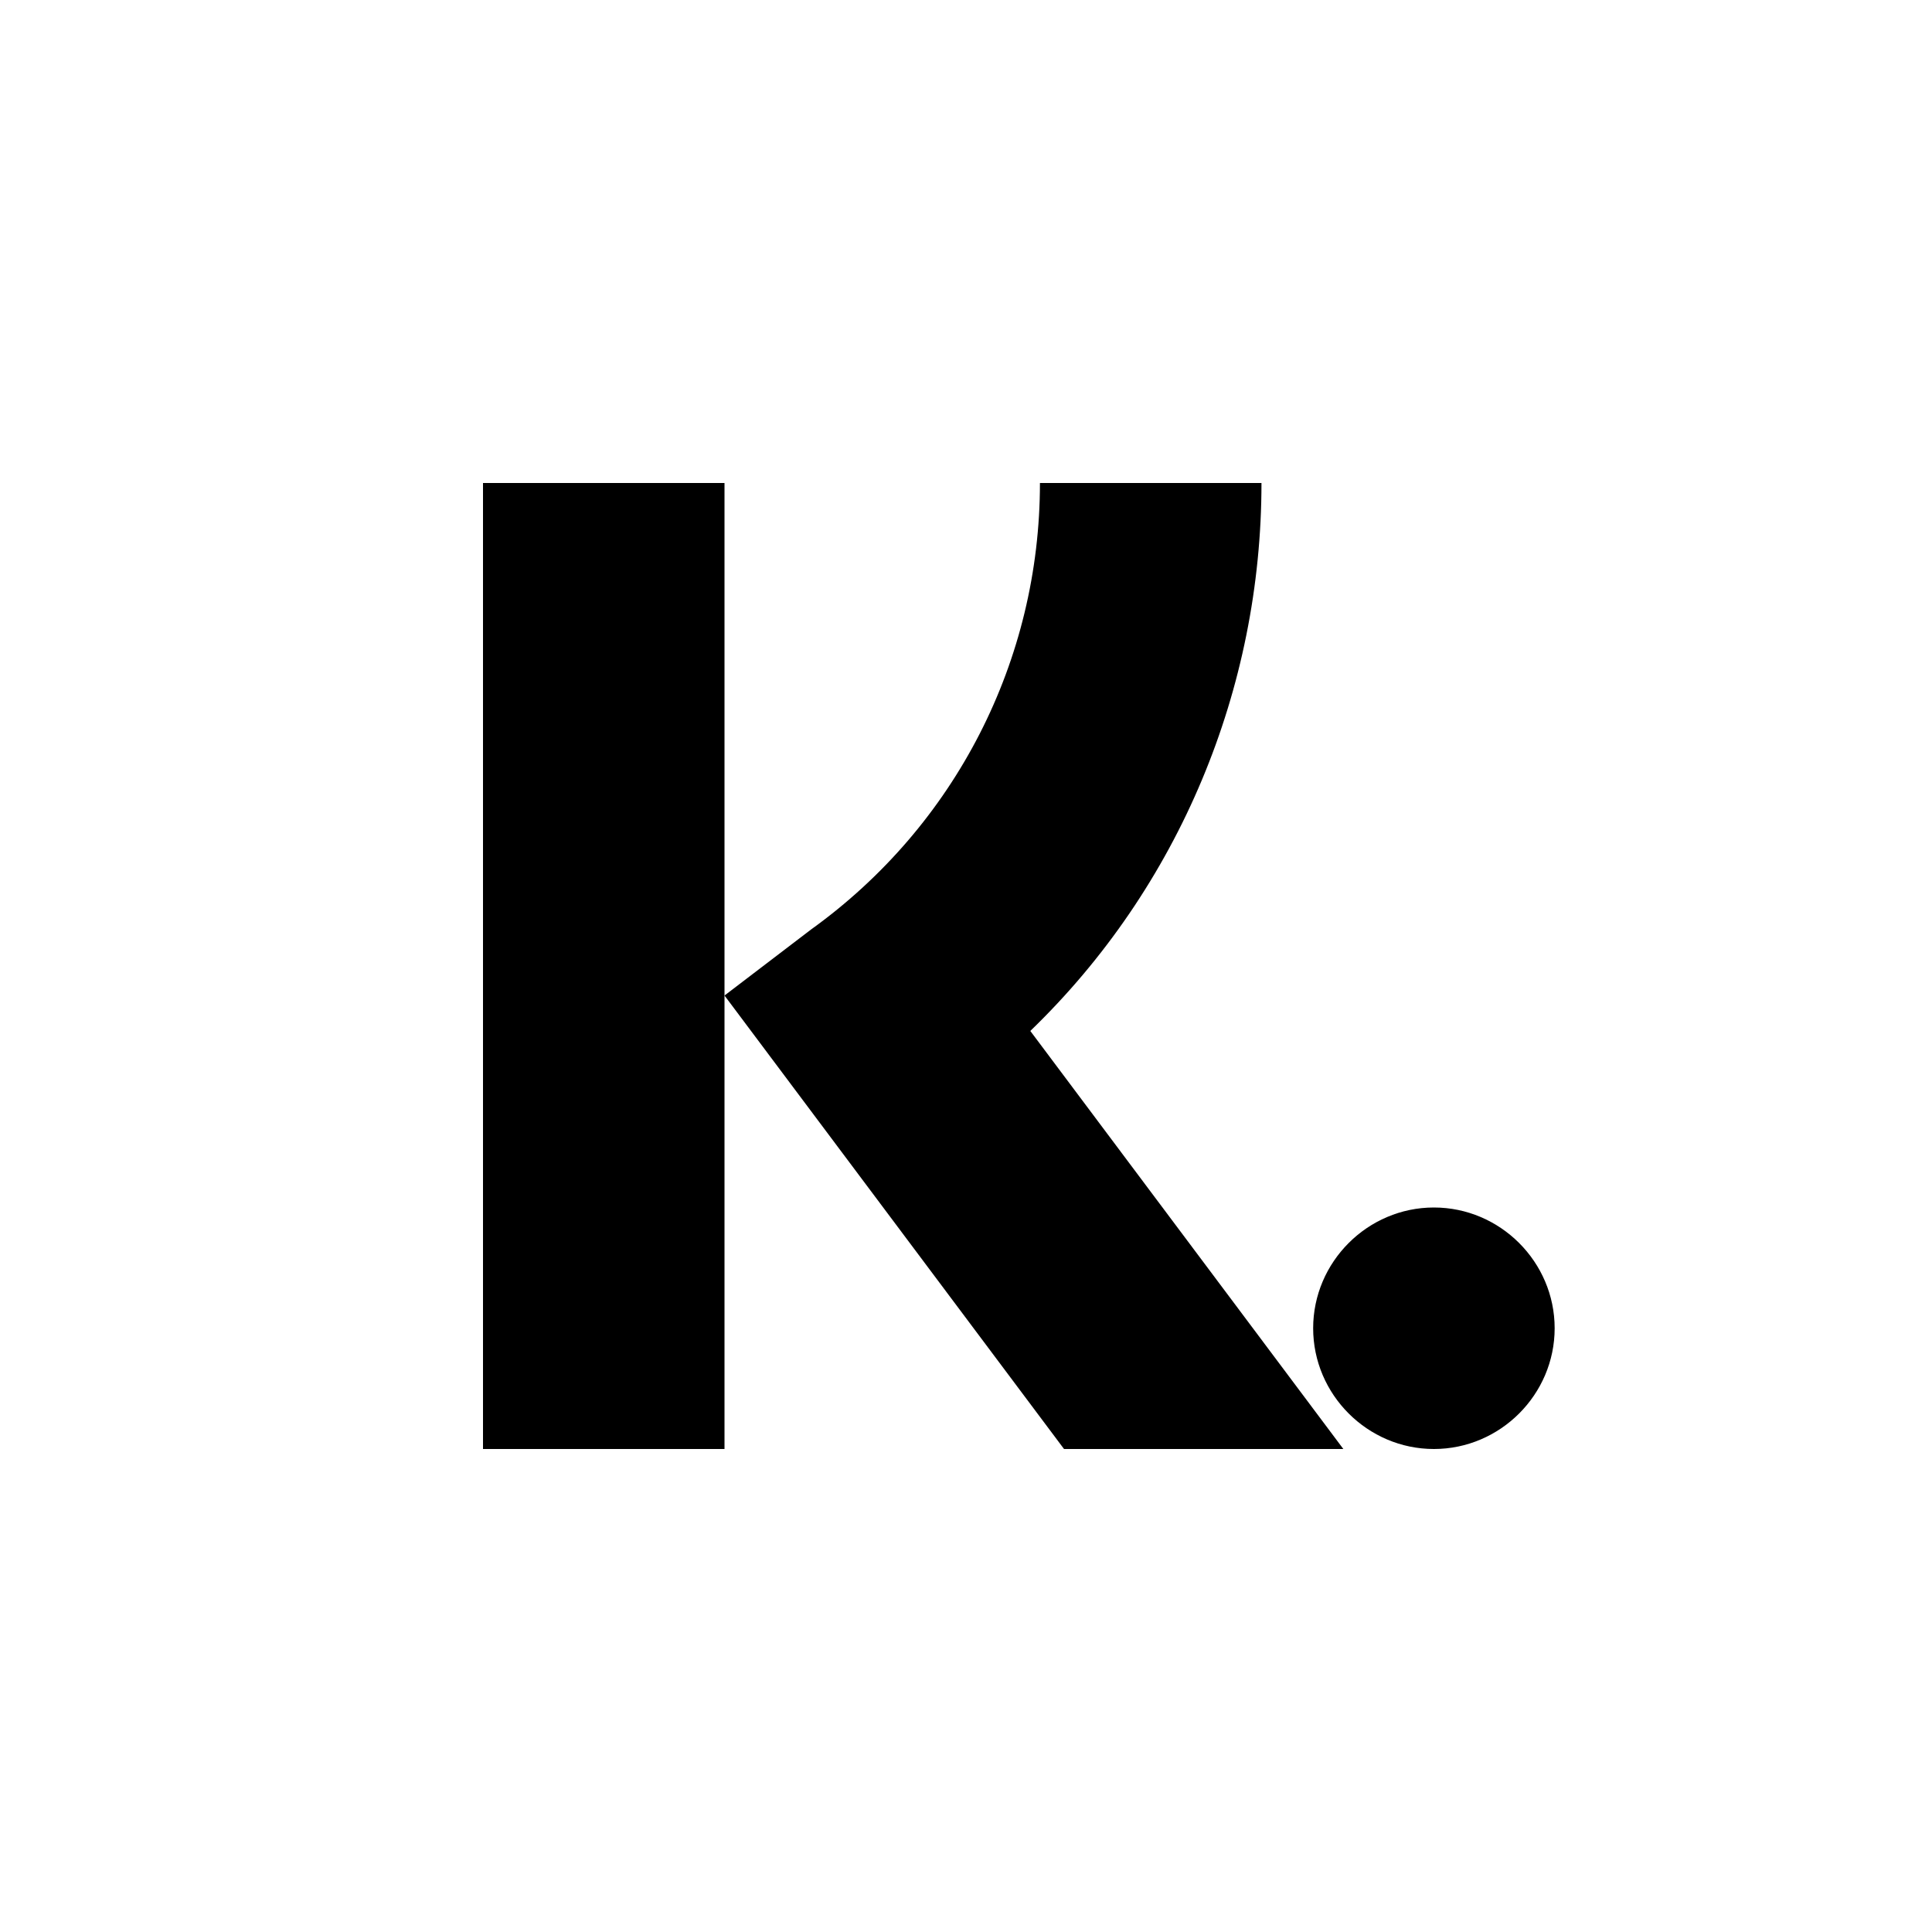 <?xml version="1.0" encoding="UTF-8" standalone="no"?>
<svg
   width="512"
   height="512"
   viewBox="0 0 512 512"
   version="1.1"
   id="svg1"
   sodipodi:docname="method-klarna-icon-black-512x512.svg"
   inkscape:version="1.3 (0e150ed, 2023-07-21)"
   xmlns:inkscape="http://www.inkscape.org/namespaces/inkscape"
   xmlns:sodipodi="http://sodipodi.sourceforge.net/DTD/sodipodi-0.dtd"
   xmlns="http://www.w3.org/2000/svg"
   xmlns:svg="http://www.w3.org/2000/svg"
   xmlns:rdf="http://www.w3.org/1999/02/22-rdf-syntax-ns#"
   xmlns:cc="http://creativecommons.org/ns#"
   xmlns:dc="http://purl.org/dc/elements/1.1/">
  <defs
     id="defs1" />
  <sodipodi:namedview
     id="namedview1"
     pagecolor="#ffffff"
     bordercolor="#666666"
     borderopacity="1.0"
     inkscape:showpageshadow="2"
     inkscape:pageopacity="0.0"
     inkscape:pagecheckerboard="true"
     inkscape:deskcolor="#d1d1d1"
     inkscape:zoom="1.84375"
     inkscape:cx="264.40678"
     inkscape:cy="306.98305"
     inkscape:window-width="1432"
     inkscape:window-height="903"
     inkscape:window-x="3036"
     inkscape:window-y="513"
     inkscape:window-maximized="0"
     inkscape:current-layer="svg1" />
  <title
     id="title1">Klarna_Avatar</title>
  <g
     id="⚙️-Favicons"
     stroke="none"
     stroke-width="1"
     fill="none"
     fill-rule="evenodd"
     transform="scale(4)">
    <g
       id="favicon-128x128"
       fill-rule="nonzero">
      <g
         id="Klarna_Avatar"
         style="fill:#000000">
        <path
           d="M 68.261,68.303 C 78.152,58.758 83.576,45.614 83.576,32 H 68.899 c 0,11.736 -5.584,22.689 -15.156,29.575 L 48,65.956 70.494,96 H 89 Z"
           id="Path"
           fill="#ffffff"
           style="fill:#000000" />
        <polygon
           id="polygon1"
           fill="#ffffff"
           points="32,32 32,96 48,96 48,32 "
           style="fill:#000000"
           inkscape:label="polygon1" />
        <path
           d="m 95,80 c -4.392,0 -8,3.608 -8,8 0,4.392 3.608,8 8,8 4.392,0 8,-3.608 8,-8 0,-4.392 -3.608,-8 -8,-8 z"
           id="path1"
           fill="#ffffff"
           style="fill:#000000" />
      </g>
    </g>
  </g>
</svg>
